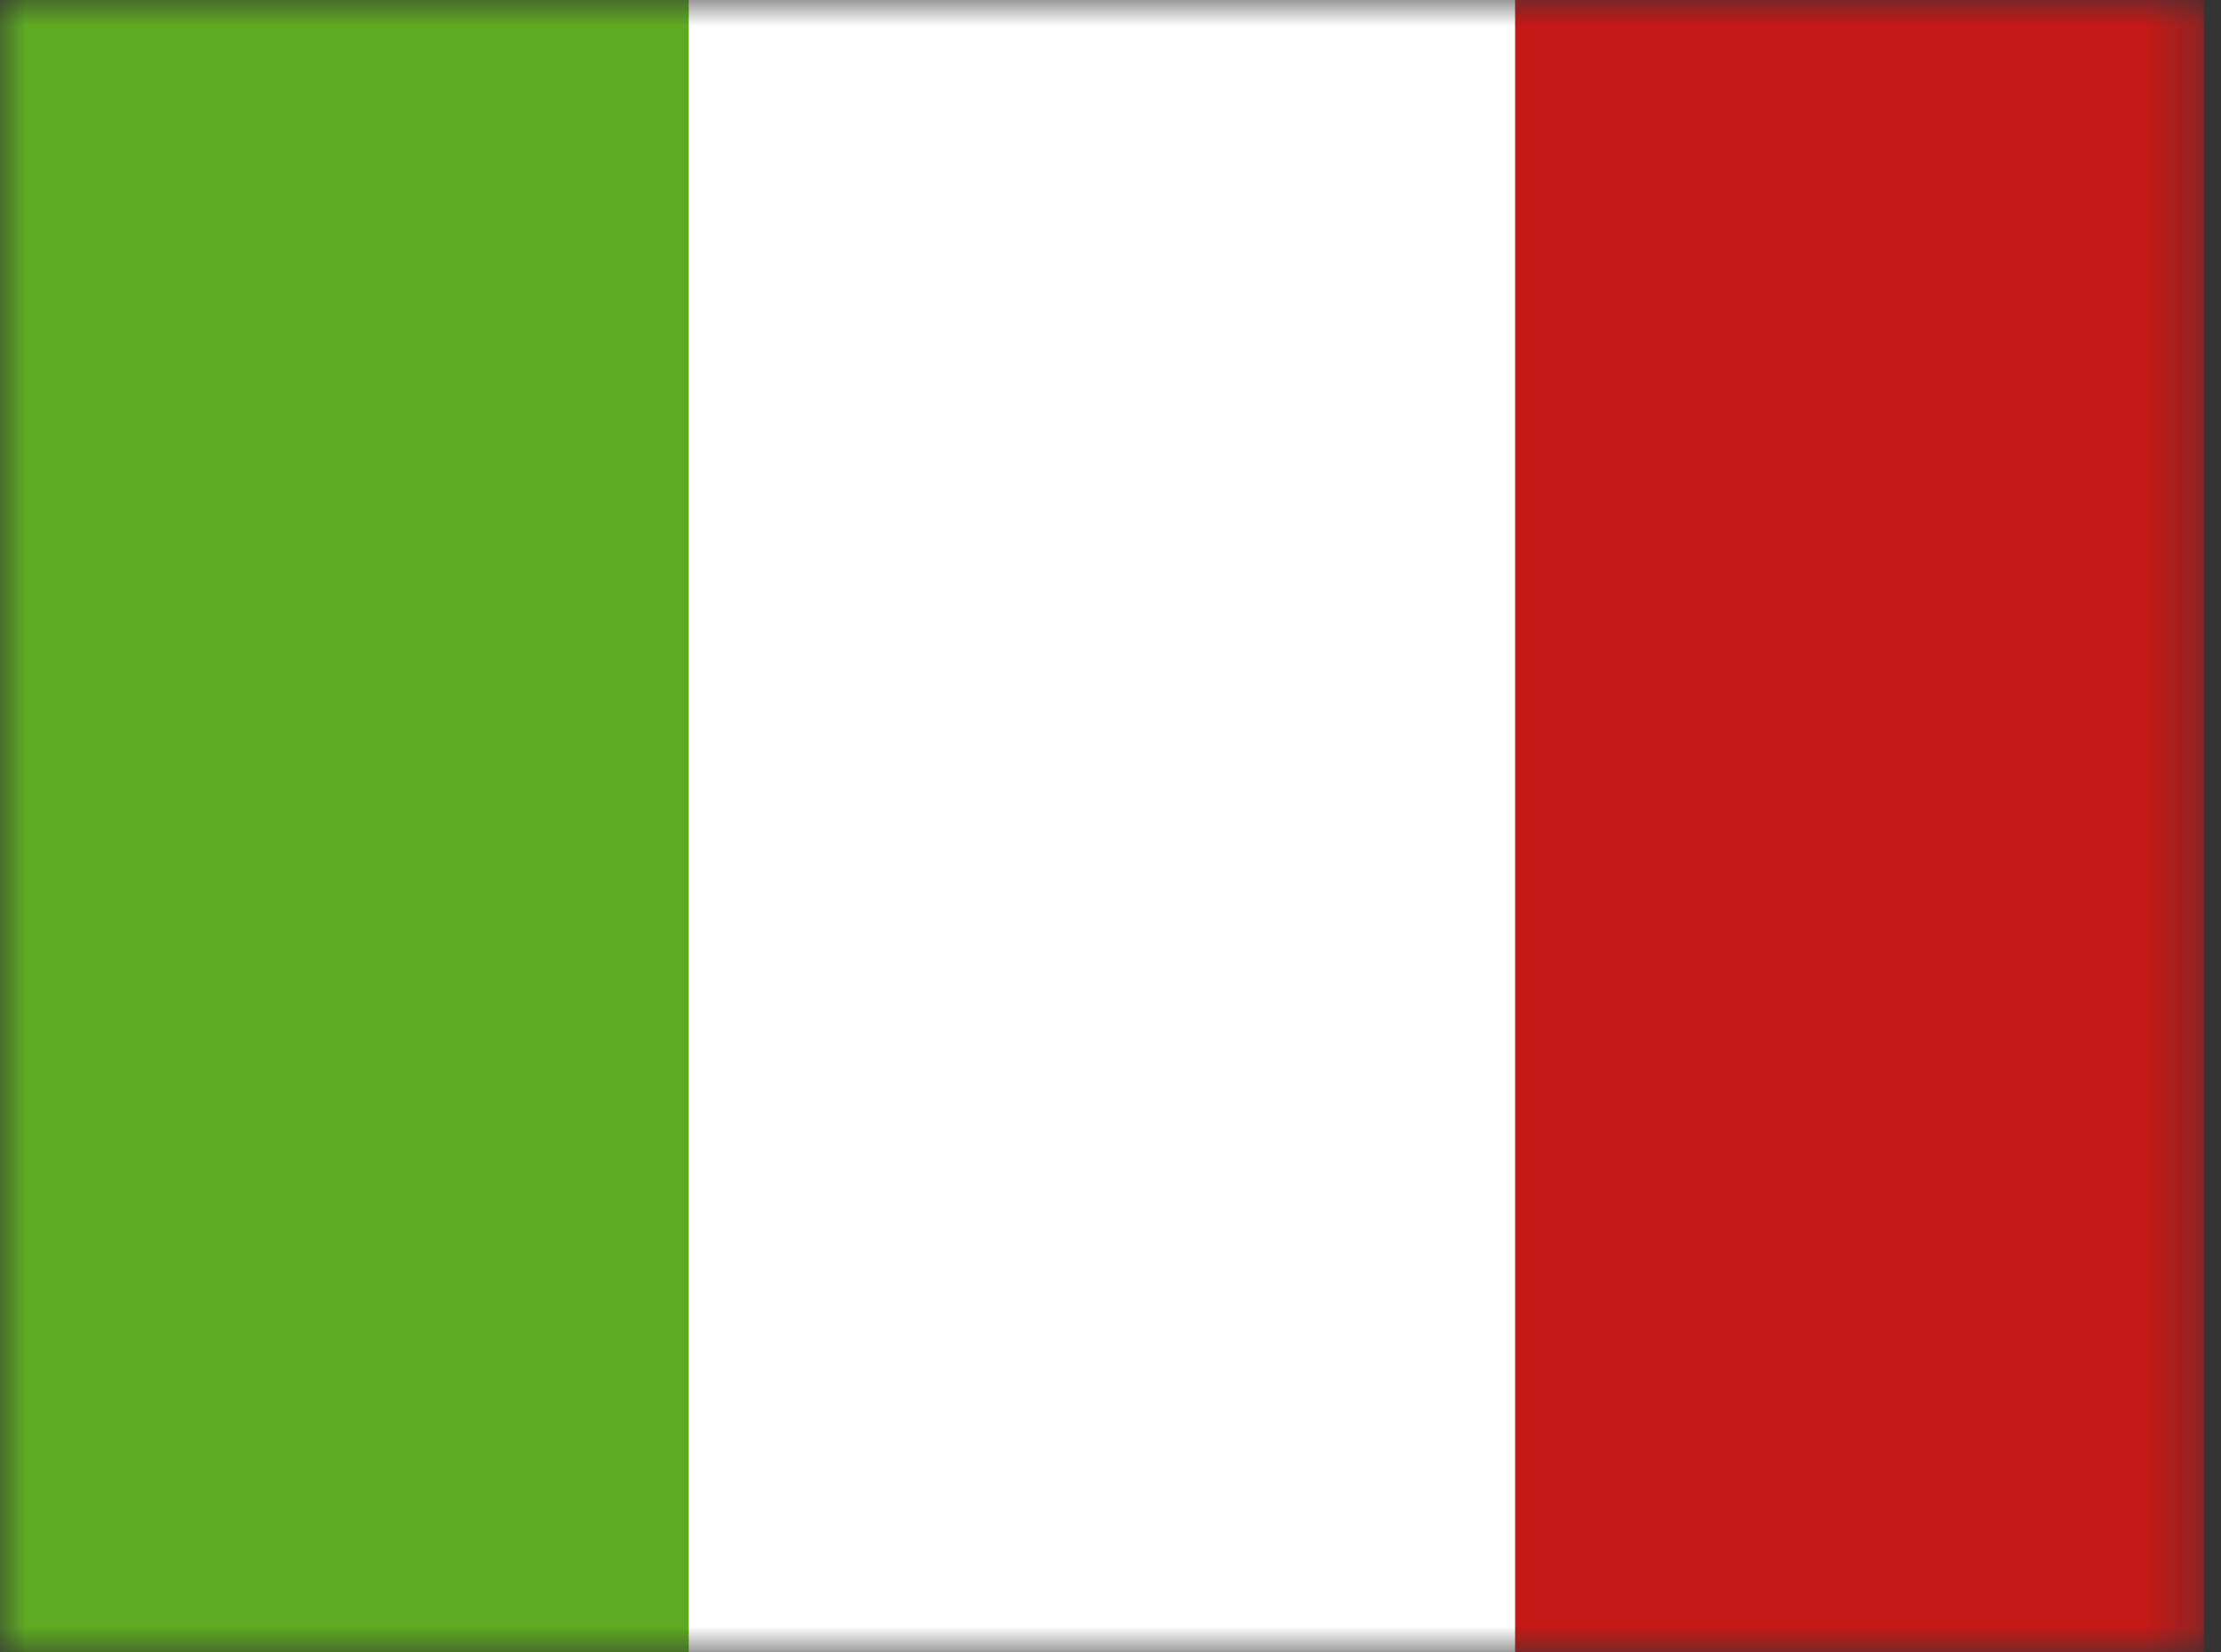 <svg width="43" height="32" viewBox="0 0 43 32" fill="none" xmlns="http://www.w3.org/2000/svg">
<rect x="0" y="0" width="43" height="32" fill="#333333" stroke="none"/>
<mask id="mask0_32004_315" style="mask-type:luminance" maskUnits="userSpaceOnUse" x="0" y="0" width="43" height="32">
<rect width="42.667" height="32" fill="white"/>
</mask>
<g mask="url(#mask0_32004_315)">
<path fill-rule="evenodd" clip-rule="evenodd" d="M29.334 0H42.667V32H29.334V0Z" fill="#C51918"/>
<path fill-rule="evenodd" clip-rule="evenodd" d="M0 0H16V32H0V0Z" fill="#5EAA22"/>
<path fill-rule="evenodd" clip-rule="evenodd" d="M13.334 0H29.334V32H13.334V0Z" fill="white"/>
</g>
</svg>

